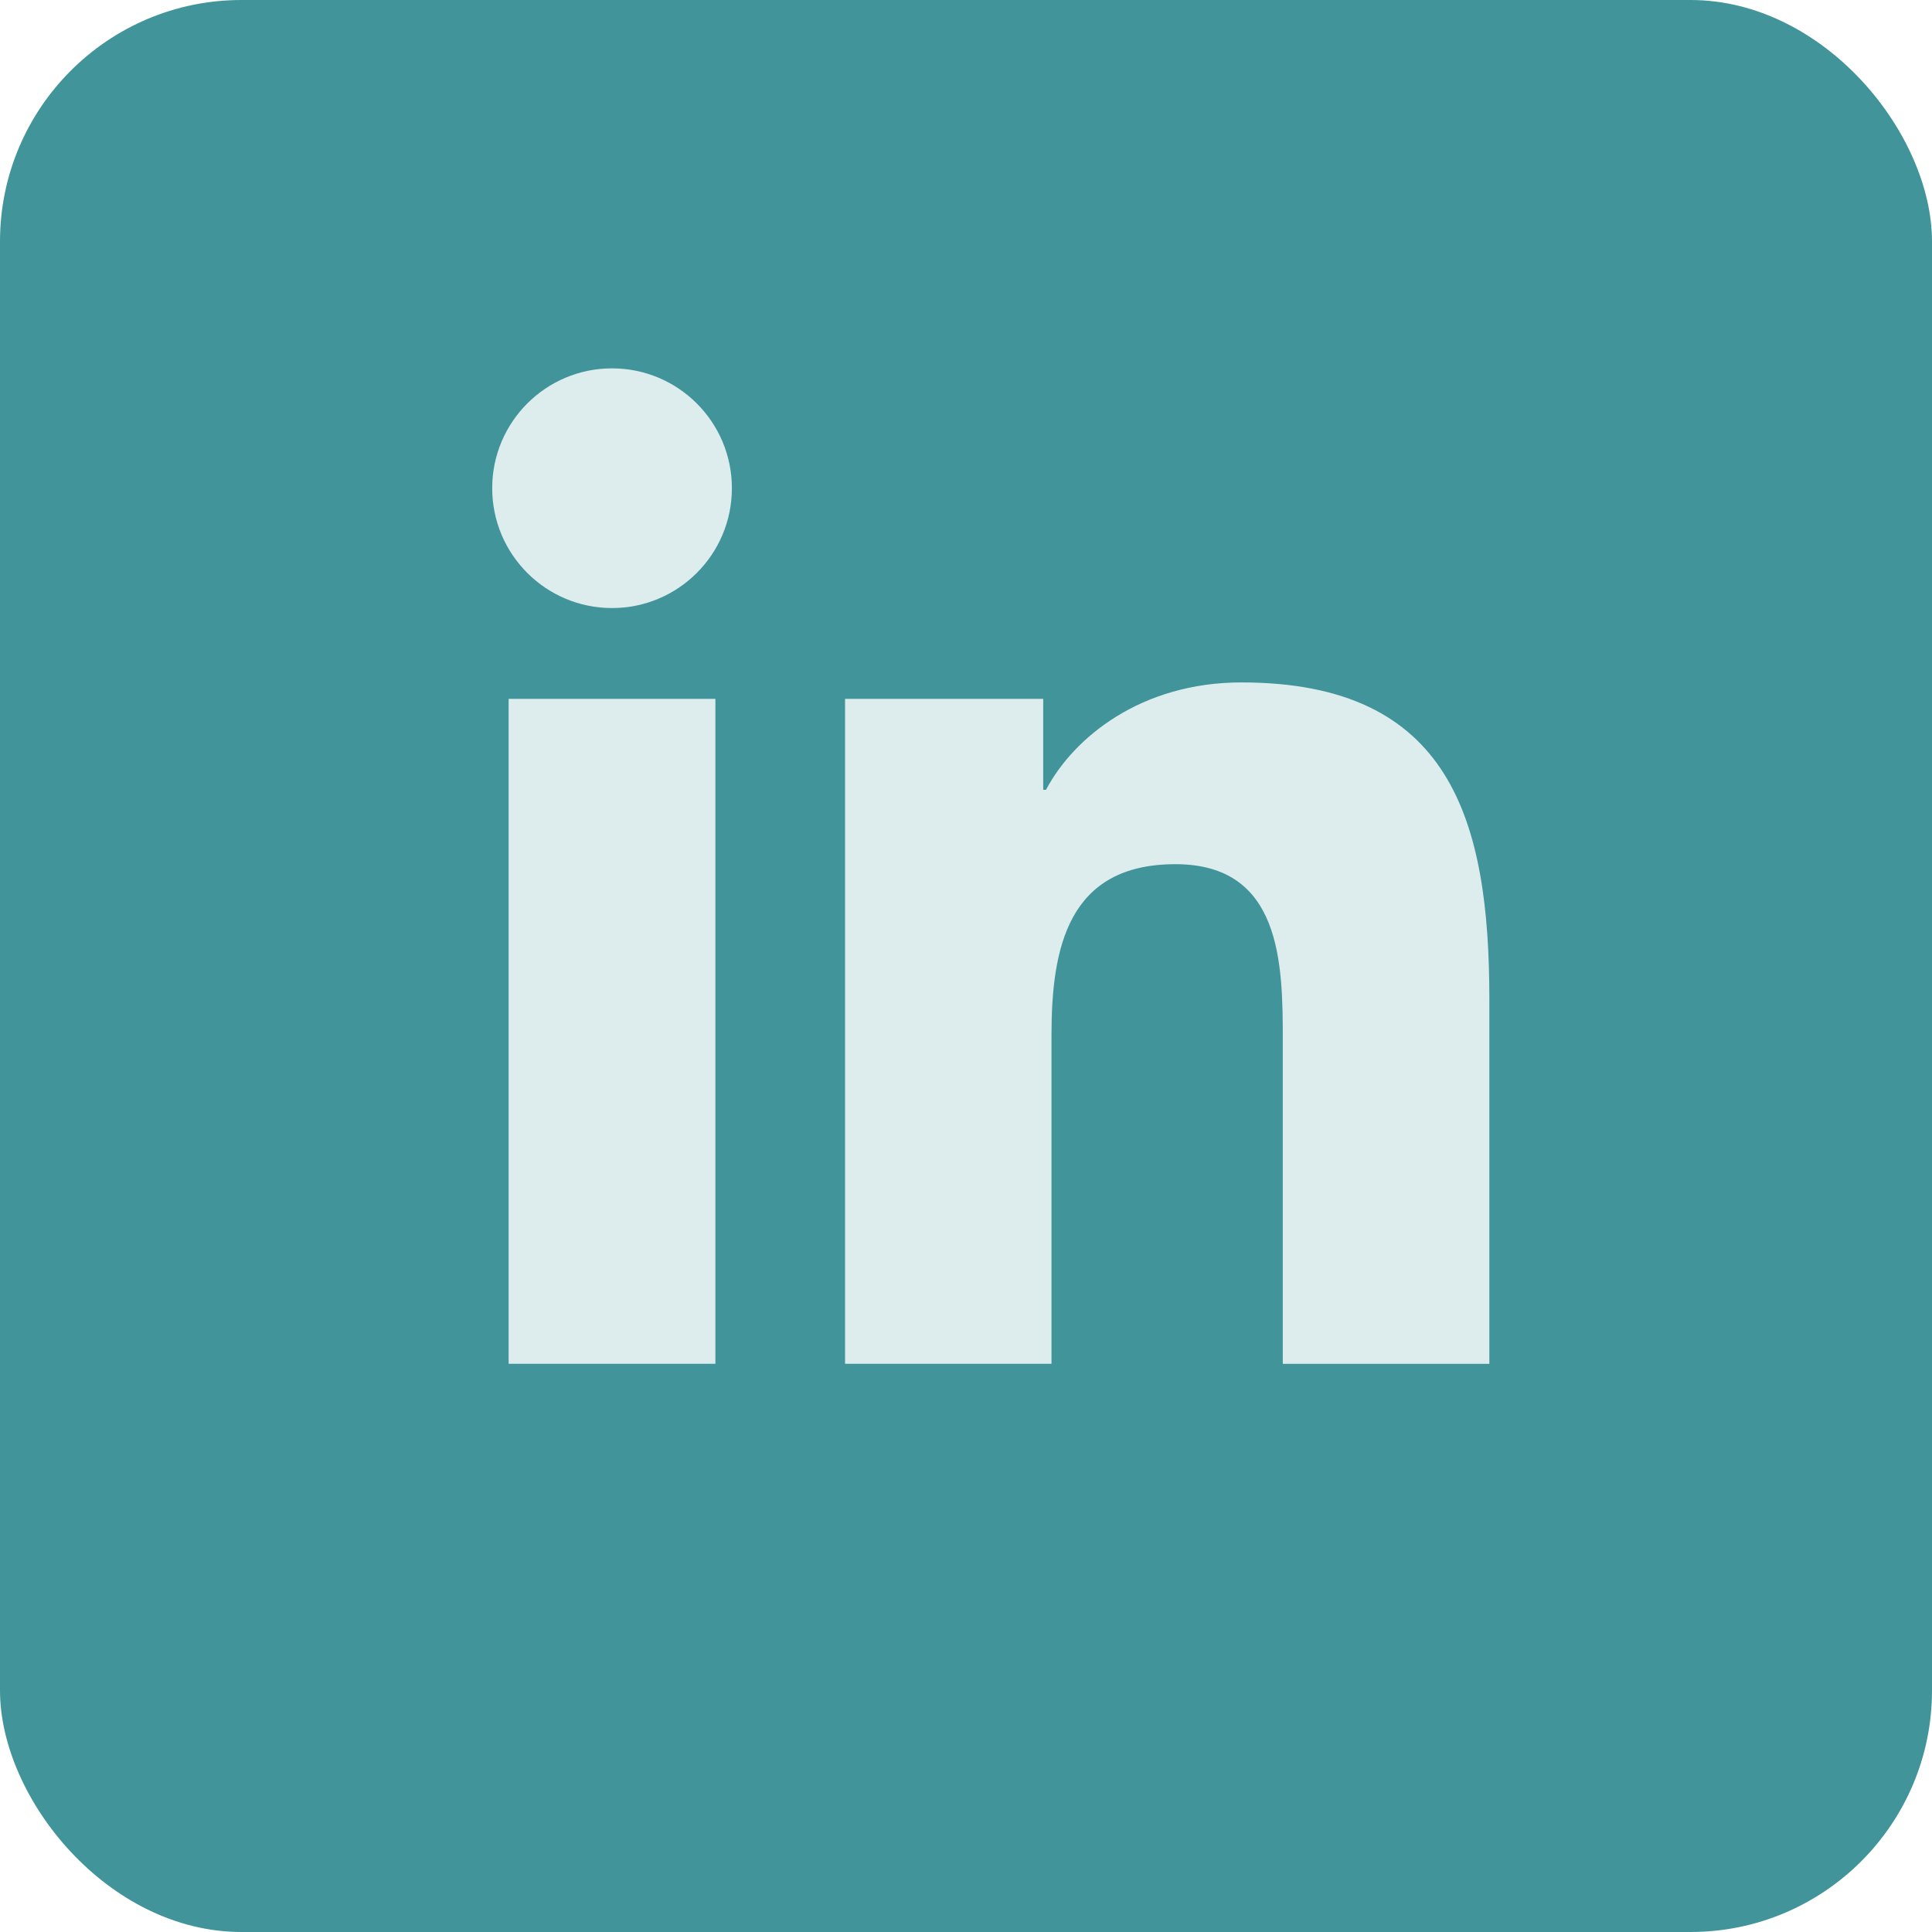 <svg width="80" height="80" viewBox="0 0 80 80" fill="none" xmlns="http://www.w3.org/2000/svg">
<rect width="80" height="80" rx="10" fill="#41959A"/>
<path d="M25.343 25.178C28.084 25.178 30.306 22.956 30.306 20.215C30.306 17.475 28.084 15.253 25.343 15.253C22.602 15.253 20.381 17.475 20.381 20.215C20.381 22.956 22.602 25.178 25.343 25.178Z" fill="#DDEDEE"/>
<path d="M34.992 28.939V56.471H43.54V42.856C43.54 39.263 44.216 35.784 48.67 35.784C53.064 35.784 53.118 39.891 53.118 43.083V56.473H61.671V41.375C61.671 33.958 60.074 28.258 51.406 28.258C47.244 28.258 44.454 30.542 43.313 32.704H43.197V28.939H34.992V28.939ZM21.061 28.939H29.623V56.471H21.061V28.939Z" fill="#DDEDEE"/>
</svg>
